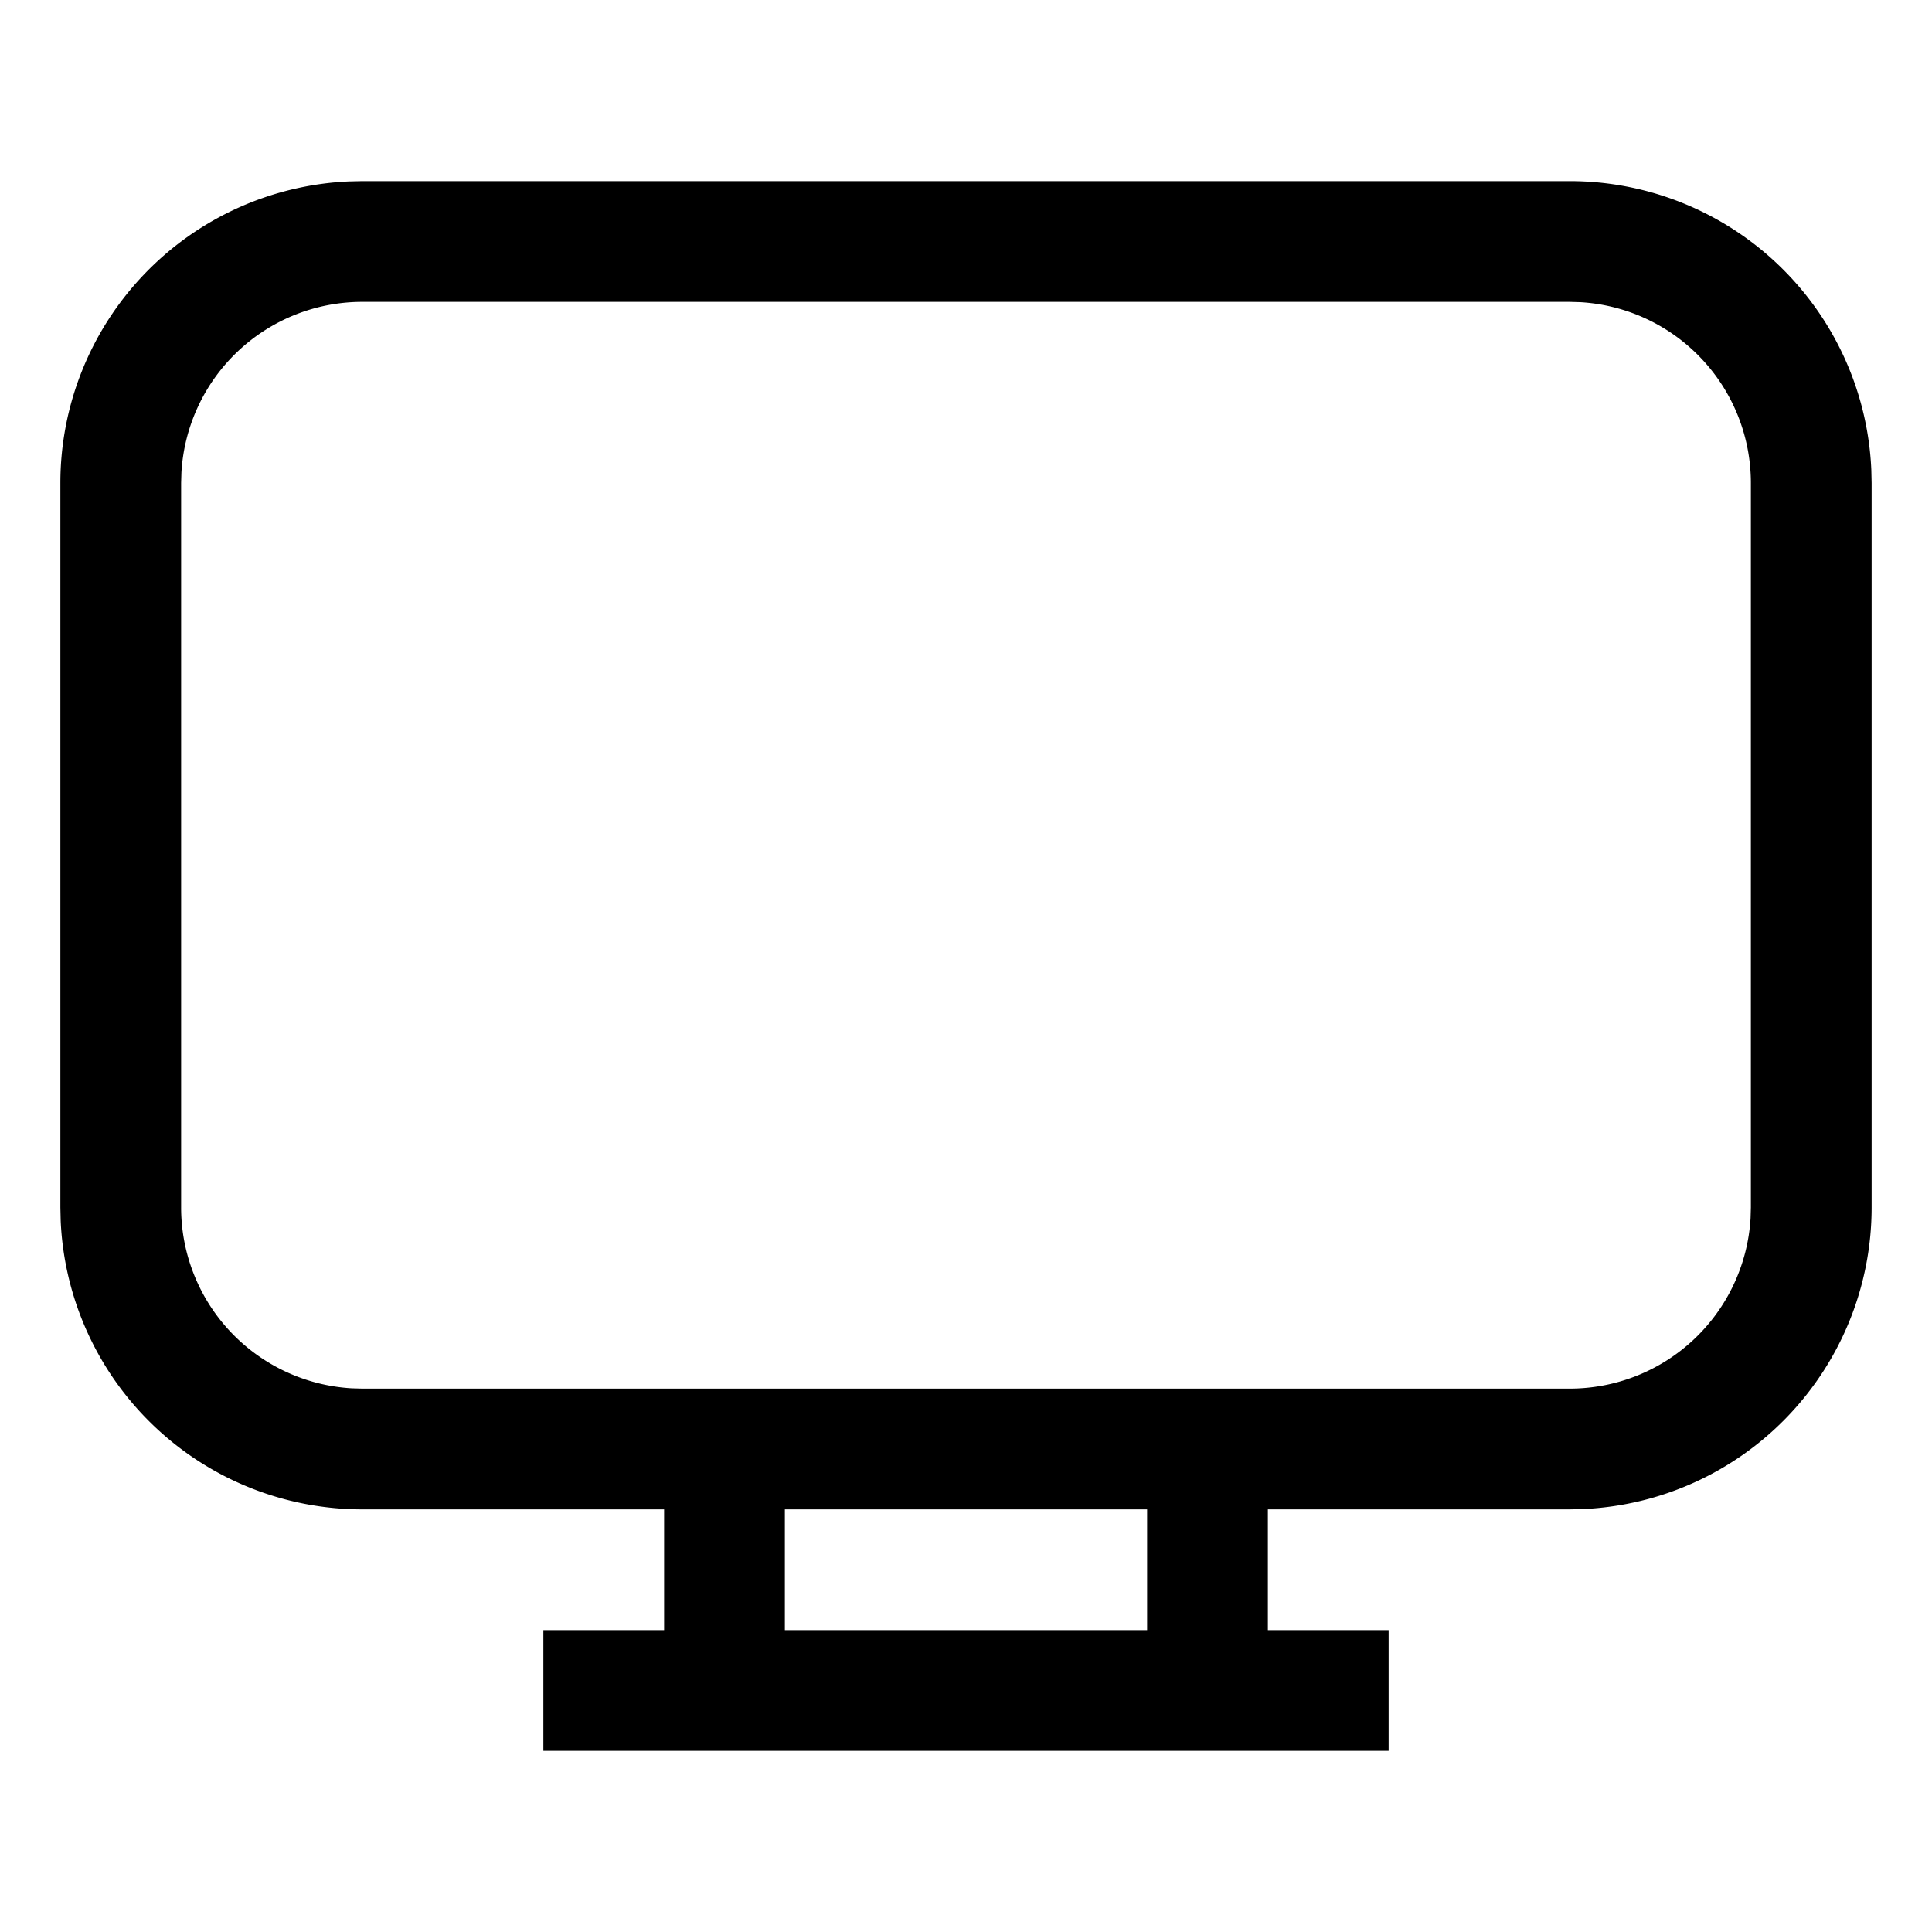 <svg xmlns="http://www.w3.org/2000/svg" viewBox="0 0 32 32" aria-hidden="true" role="presentation" focusable="false" style="display: block; height: 24px; width: 24px; fill: currentcolor;"><path d="M 9 29 v -2 h 2 v -2 H 6 a 5 5 0 0 1 -4.995 -4.783 L 1 20 V 8 a 5 5 0 0 1 4.783 -4.995 L 6 3 h 20 a 5 5 0 0 1 4.995 4.783 L 31 8 v 12 a 5 5 0 0 1 -4.783 4.995 L 26 25 h -5 v 2 h 2 v 2 Z m 10 -4 h -6 v 2 h 6 Z m 7 -20 H 6 a 3 3 0 0 0 -2.995 2.824 L 3 8 v 12 a 3 3 0 0 0 2.824 2.995 L 6 23 h 20 a 3 3 0 0 0 2.995 -2.824 L 29 20 V 8 a 3 3 0 0 0 -2.824 -2.995 Z"/></svg>
